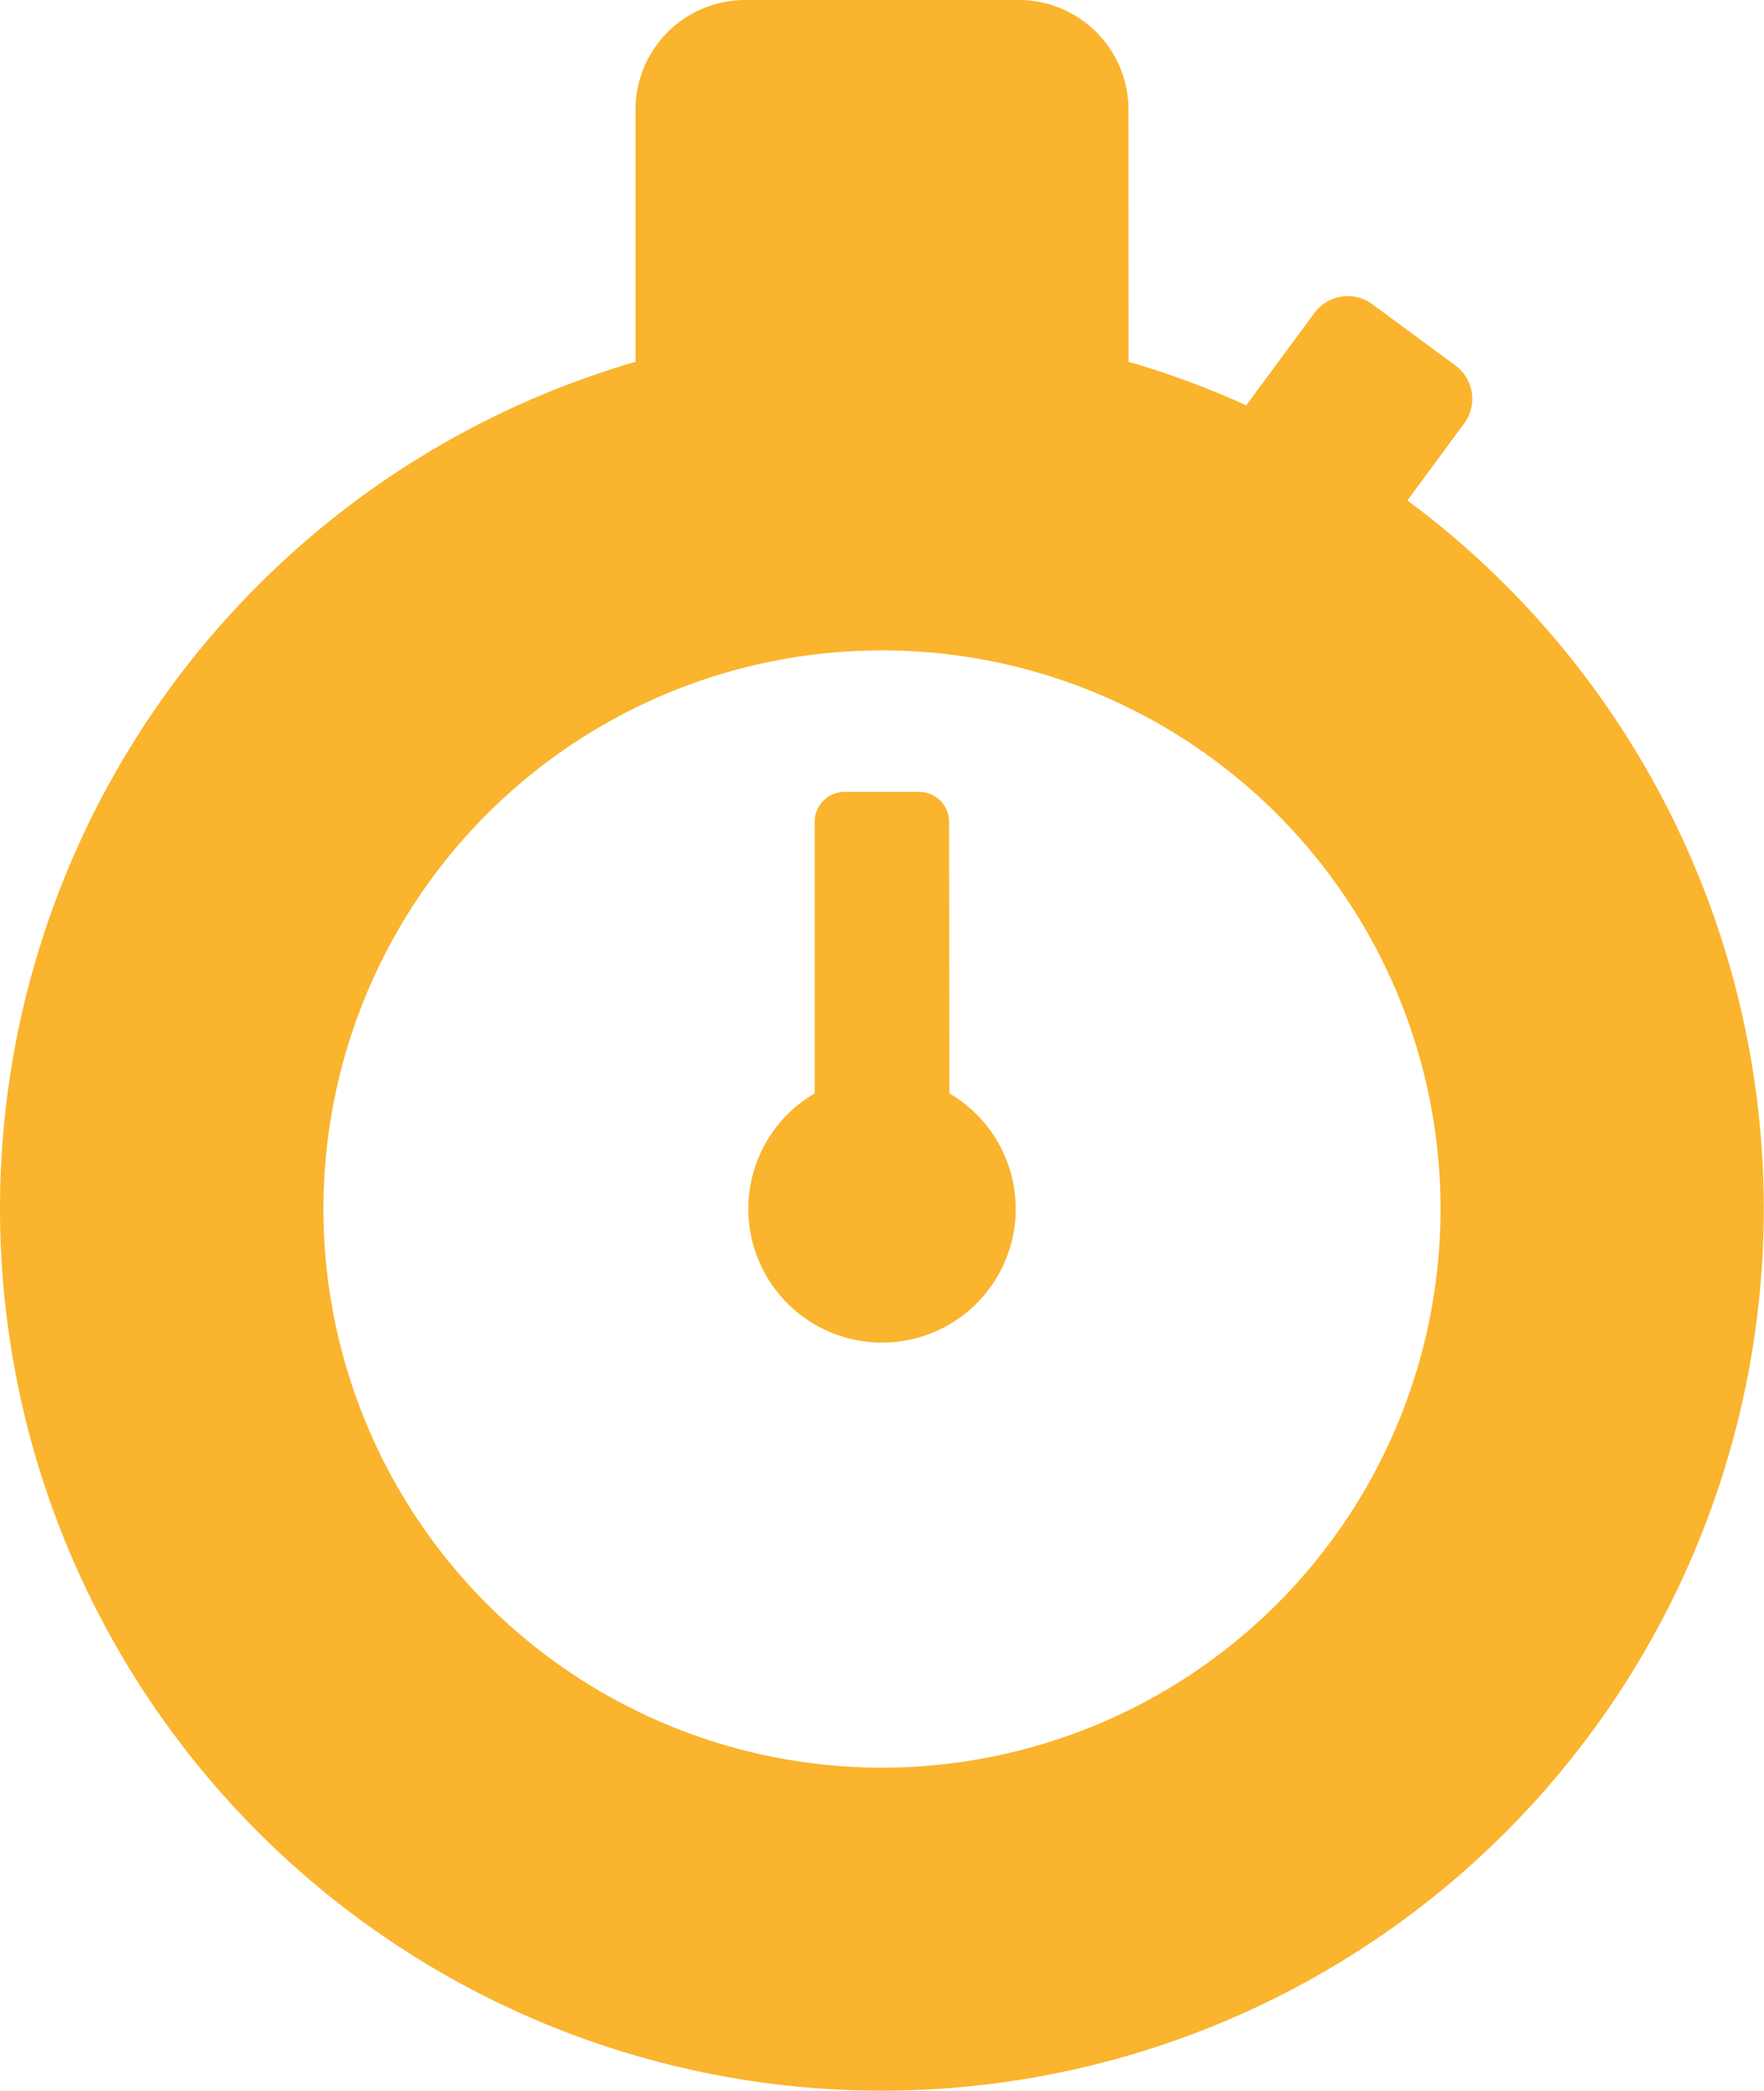 <svg xmlns="http://www.w3.org/2000/svg" width="26.02" height="30.84" viewBox="0 0 26.02 30.84"><path d="M17.627,5.572a12.774,12.774,0,0,1,1.736.642l1.006-1.363a.61.61,0,0,1,.852-.129l1.228.905a.611.611,0,0,1,.129.853L21.74,7.616A13.008,13.008,0,1,1,10.354,5.572V1.851A1.619,1.619,0,0,1,11.969.236h4.042a1.619,1.619,0,0,1,1.615,1.615Zm-2.643,10.79a1.972,1.972,0,1,1-1.987,0V12.356a.441.441,0,0,1,.441-.441h1.1a.441.441,0,0,1,.441.441ZM13.99,9.828a8.239,8.239,0,1,0,8.239,8.239A8.239,8.239,0,0,0,13.99,9.828Z" transform="translate(-0.98 -0.236)" fill="#fab42d" fill-rule="evenodd"/></svg>